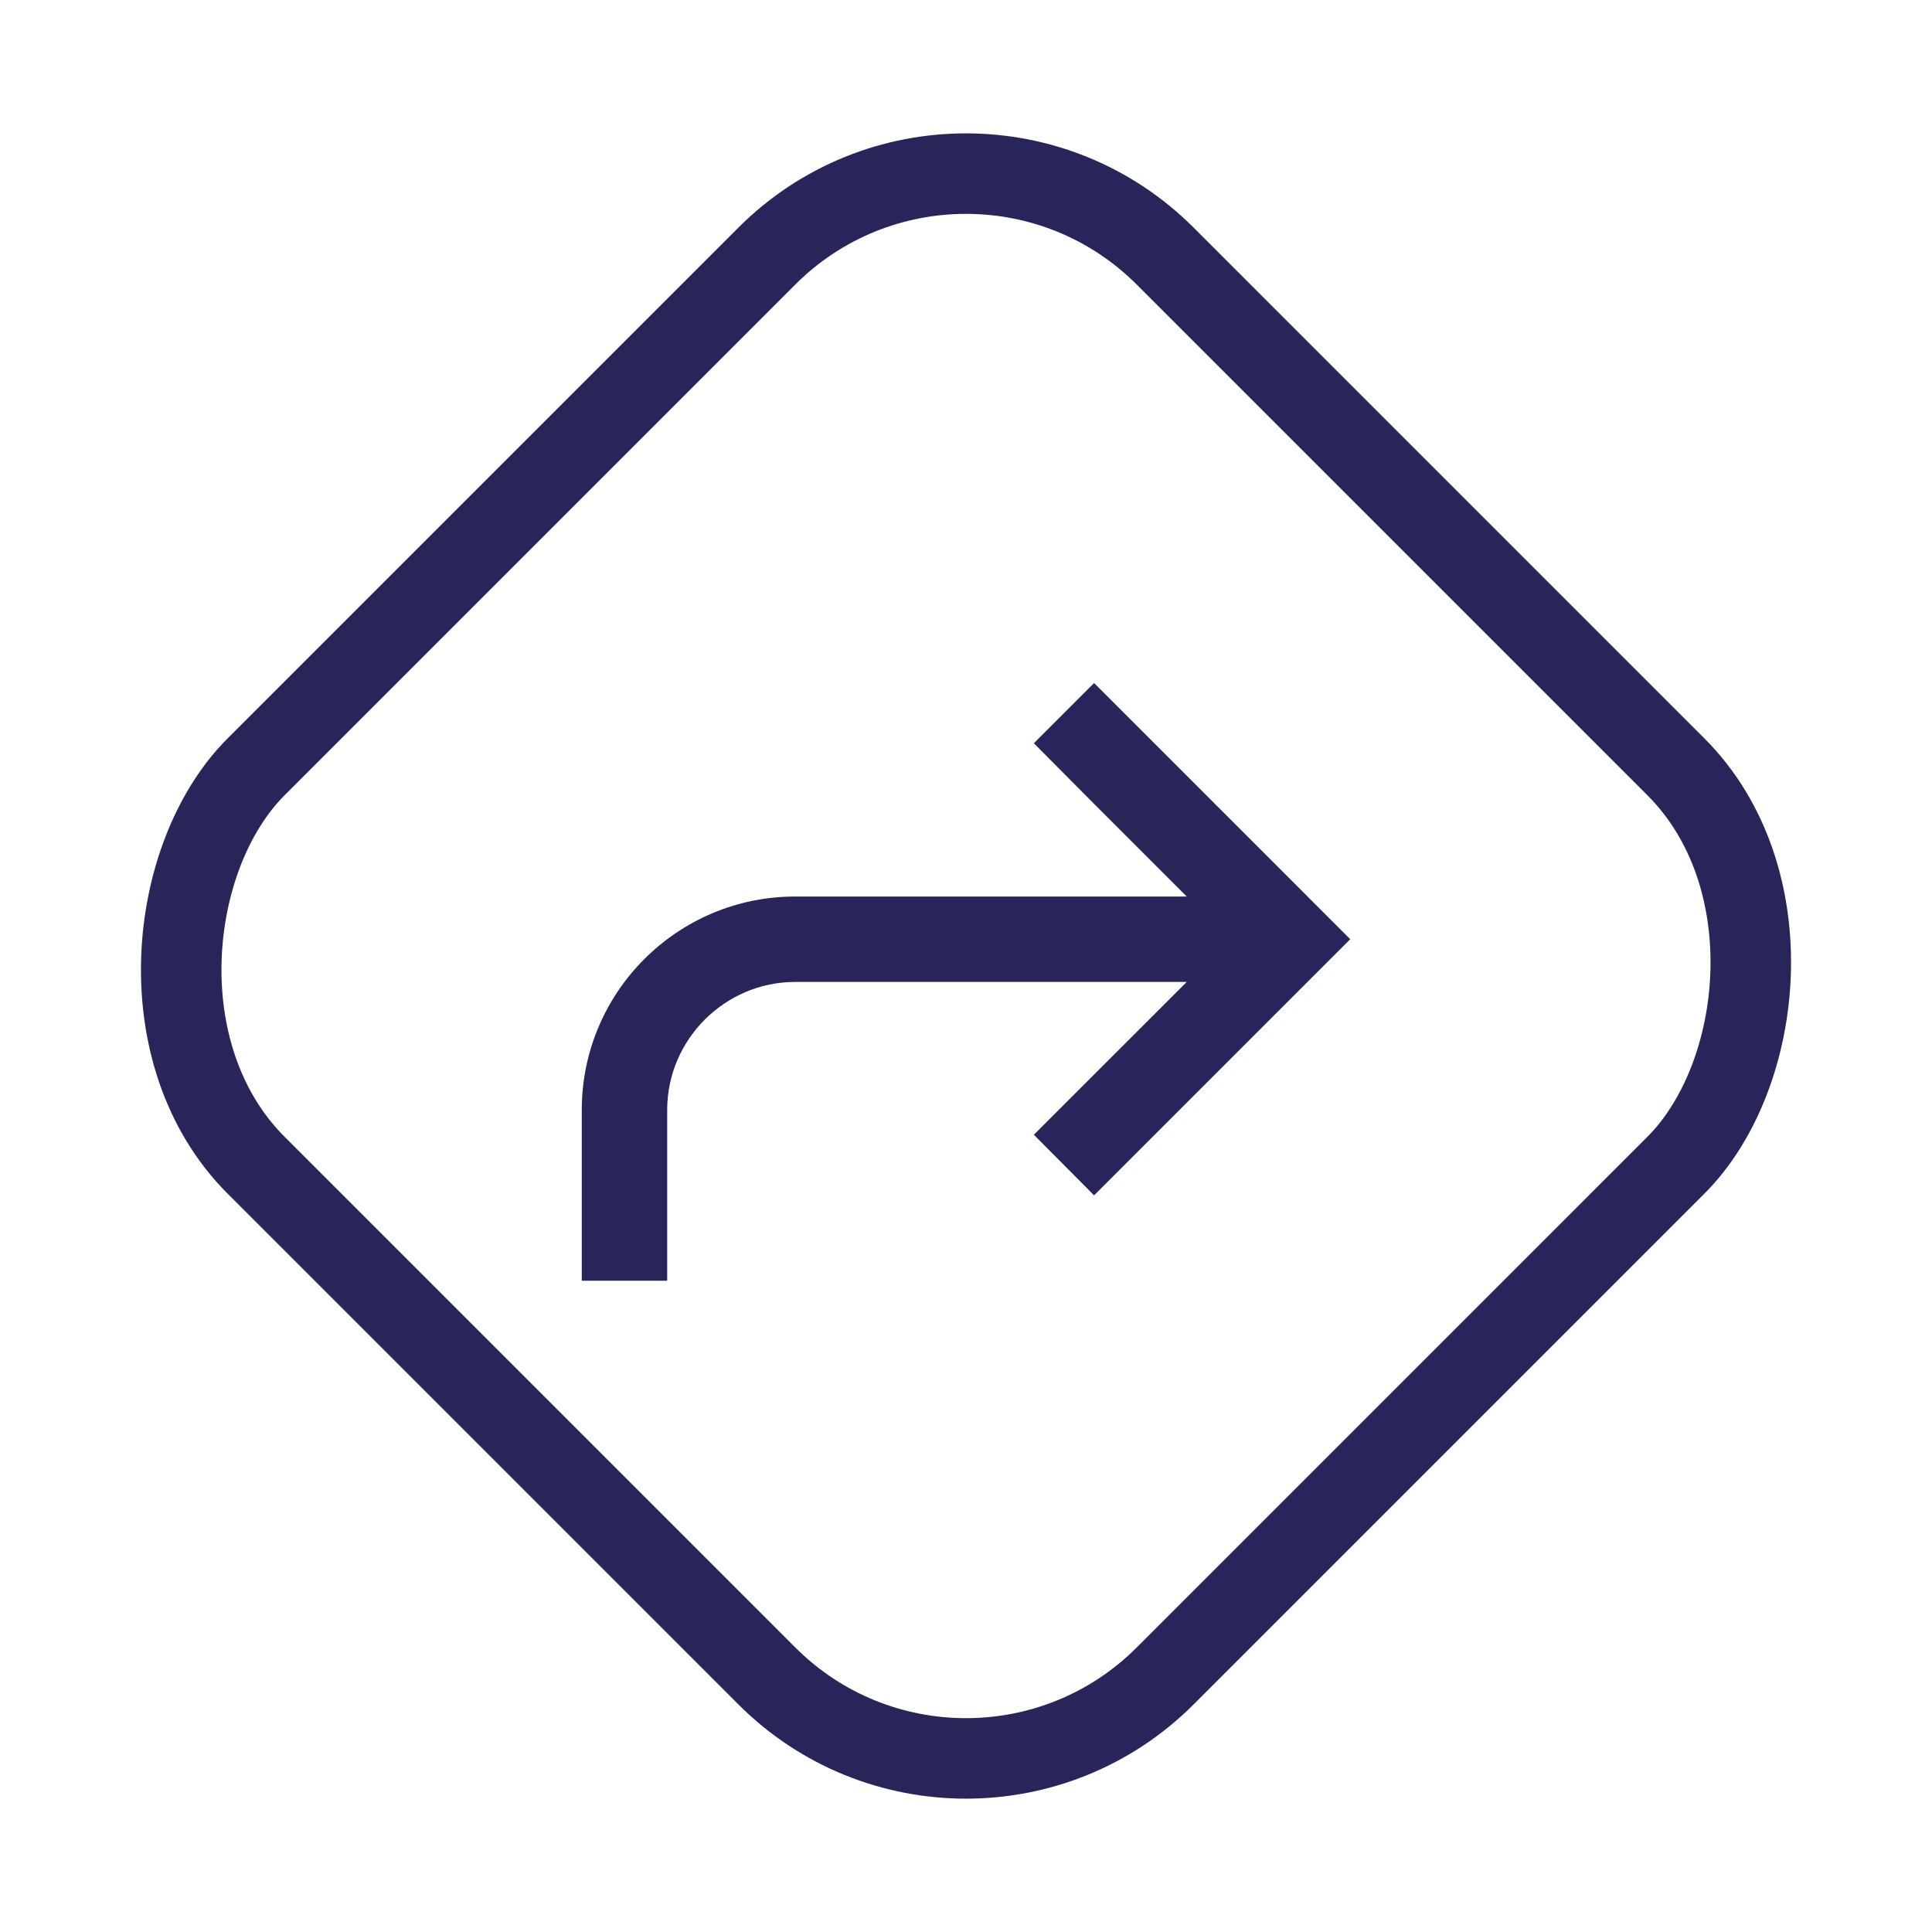 <svg width="24" height="24" viewBox="0 0 24 24" fill="none" xmlns="http://www.w3.org/2000/svg">
<rect x="12" y="0.707" width="15.971" height="15.971" rx="3.5" transform="rotate(45 12 0.707)" stroke="#272559"/>
<path d="M13.591 8.485L12.843 9.233L13.591 9.986L14.742 11.137H9.879C8.415 11.137 7.227 12.325 7.227 13.789V15.91H8.288V13.789C8.288 12.914 9.004 12.198 9.879 12.198H14.742L12.843 14.096L13.591 14.849L16.773 11.667L13.591 8.485Z" fill="#272559"/>
</svg>
